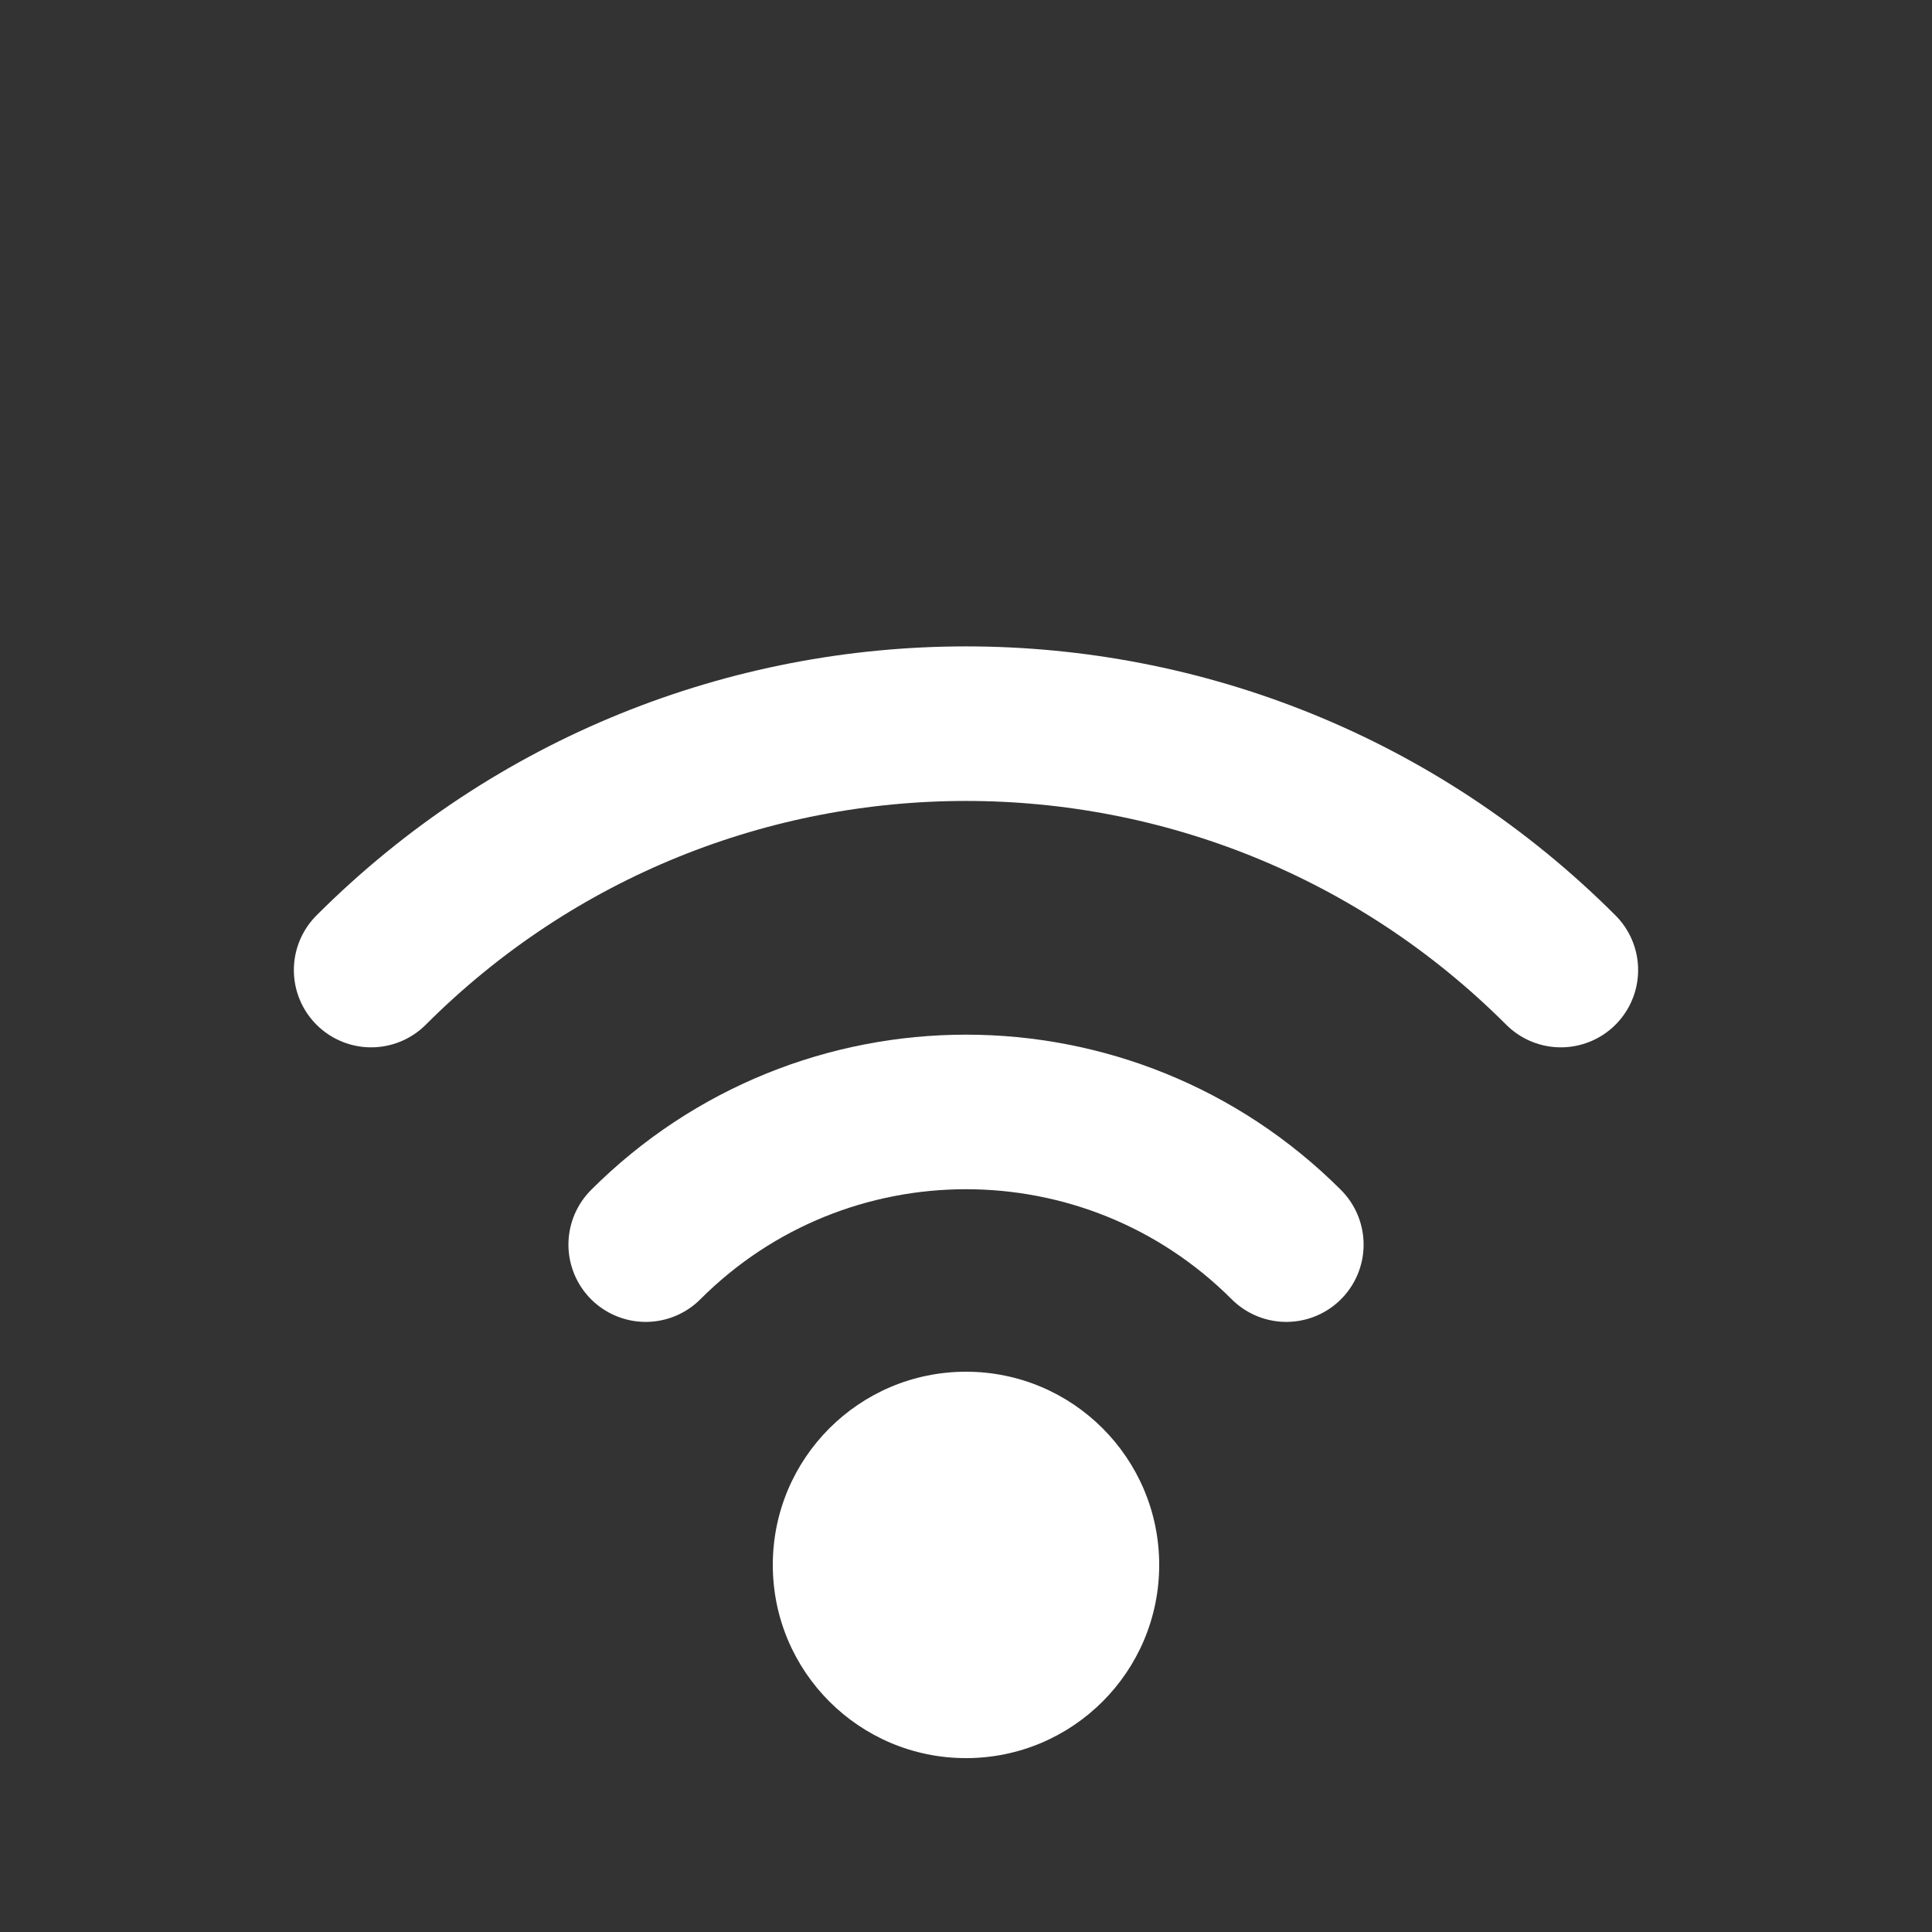<svg width="100" height="100" viewBox="0 0 100 100" fill="none" xmlns="http://www.w3.org/2000/svg">
<rect x="0" y="0" width="100" height="100" fill="#333333" stroke="none"/>
<path d="M80.789 50.21C63.784 33.206 36.215 33.206 19.21 50.21" stroke="white" stroke-width="8" stroke-linecap="round"/>
<path d="M66.58 64.421C57.423 55.265 42.578 55.265 33.422 64.421" stroke="white" stroke-width="8" stroke-linecap="round"/>
<circle cx="50" cy="81" r="10" fill="white"/>
</svg>
